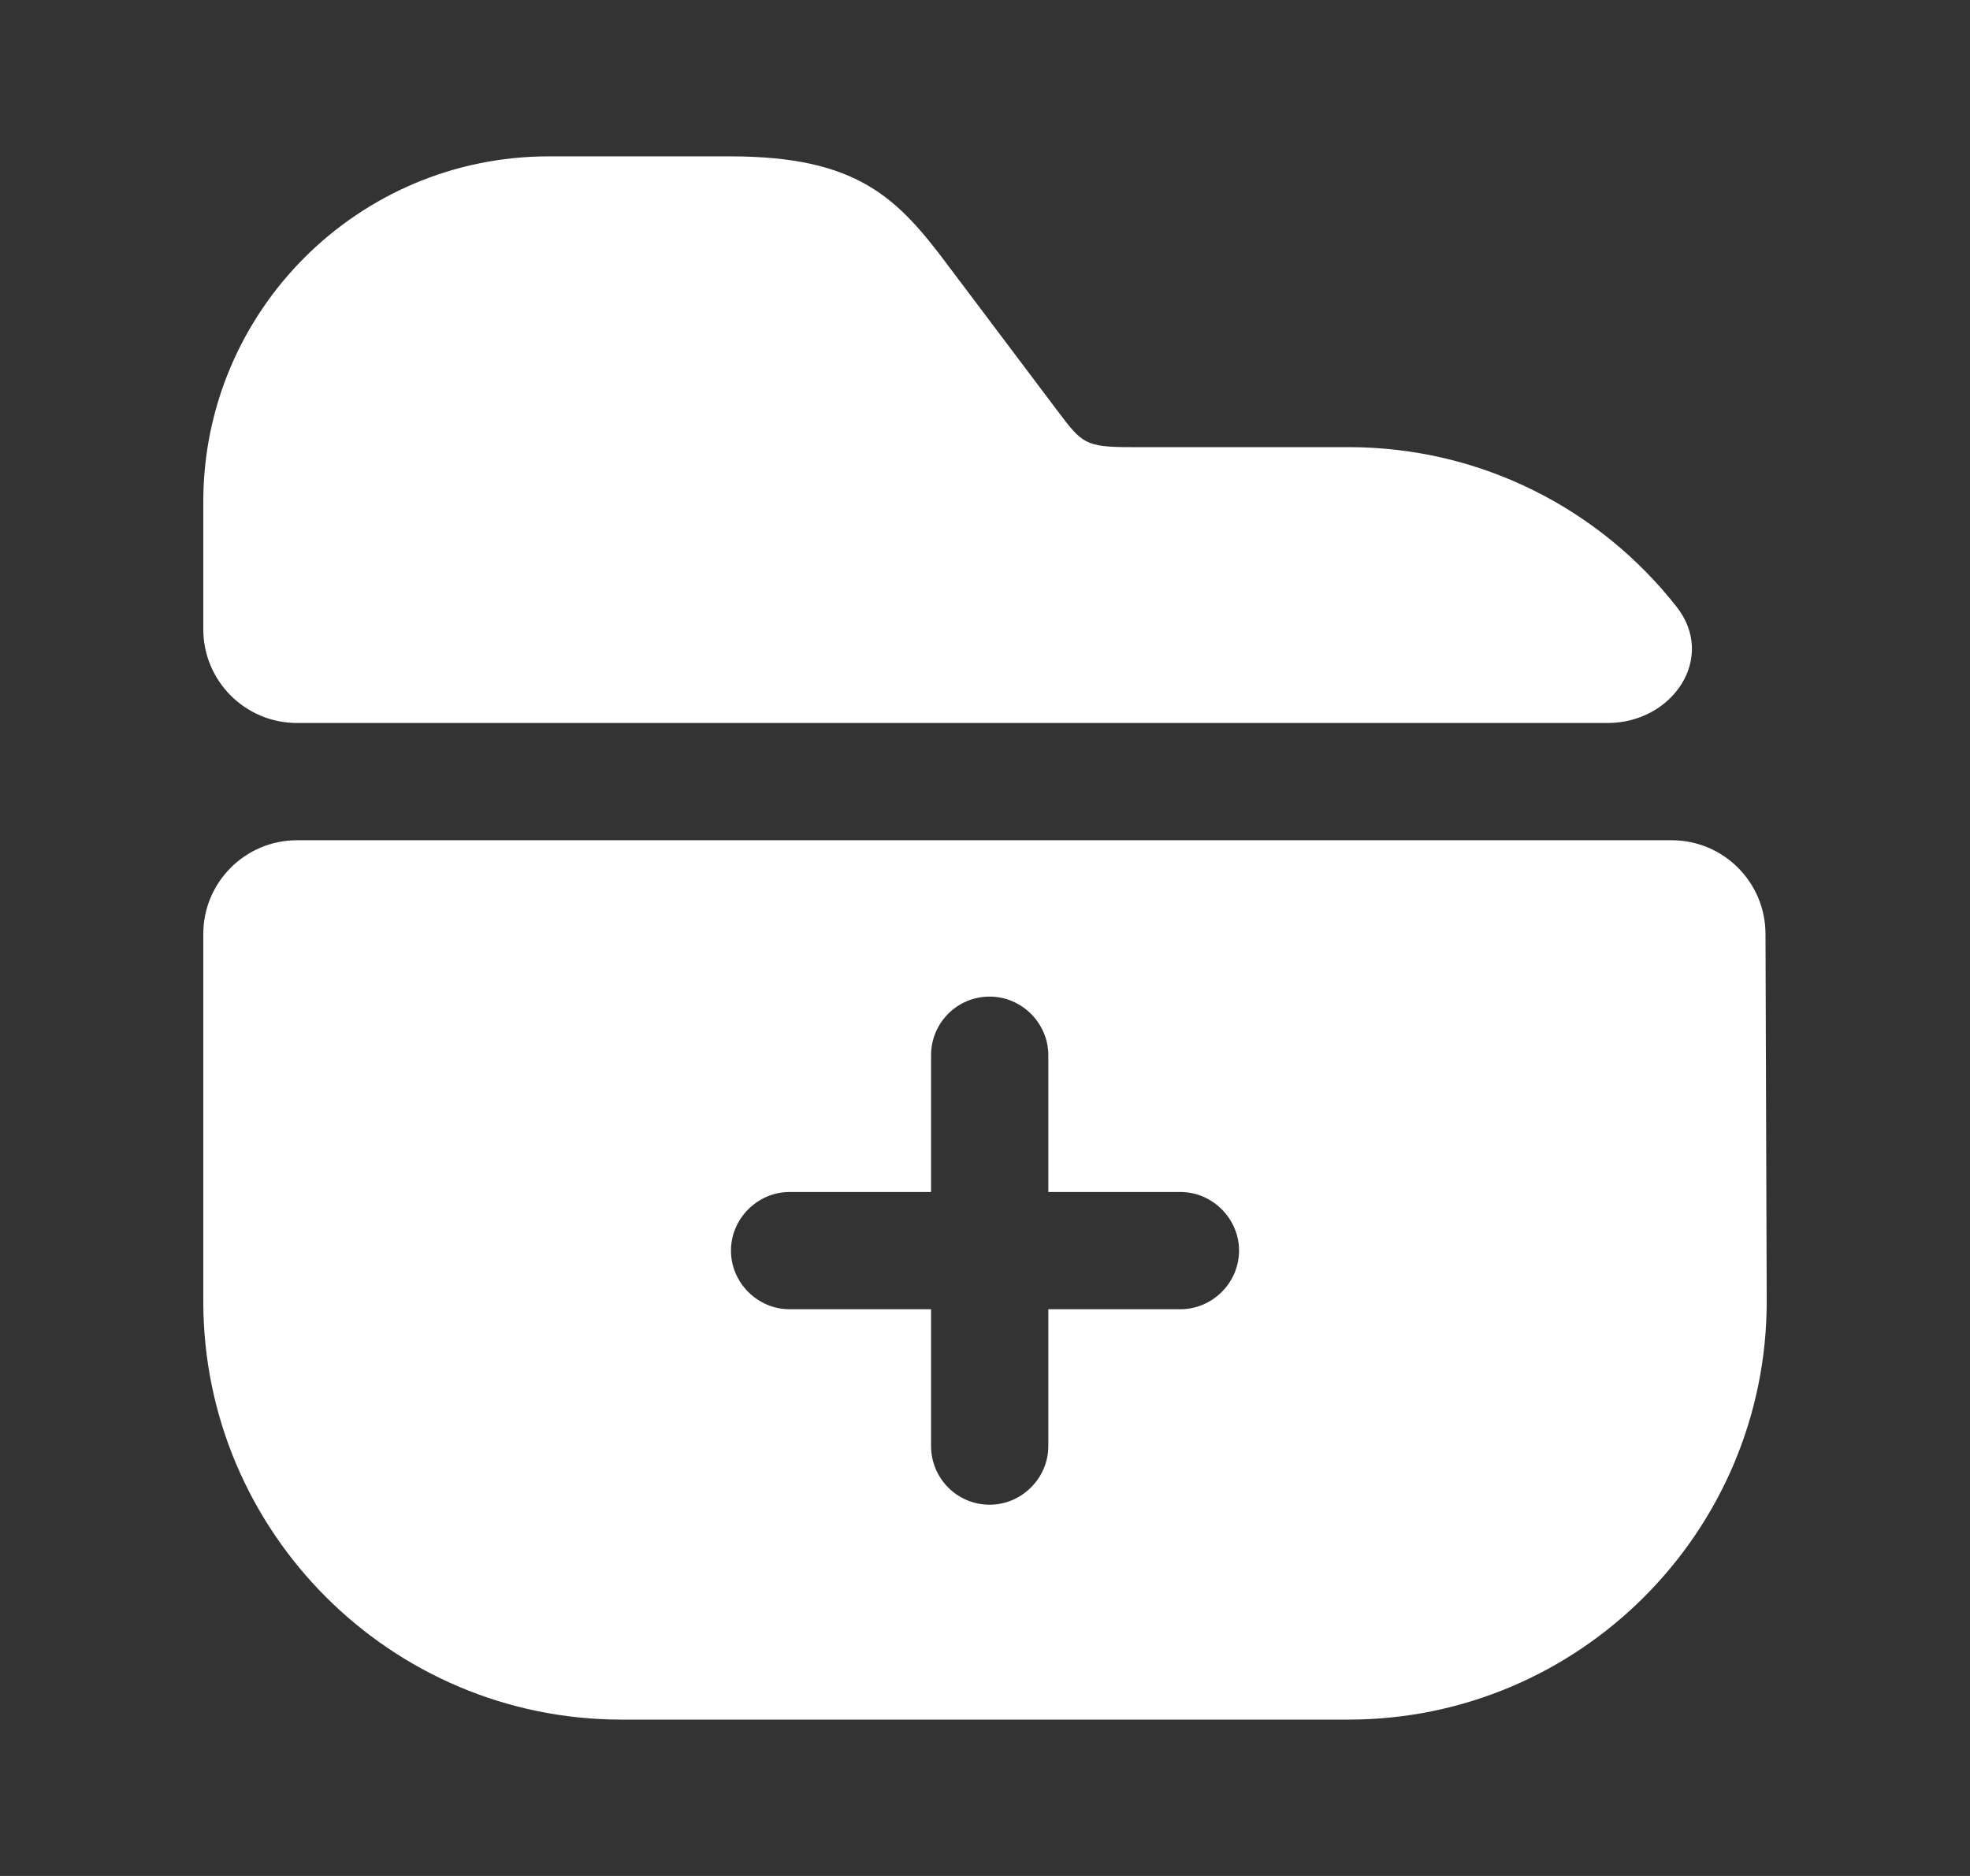 <svg width="21" height="20" viewBox="0 0 21 20" fill="none" xmlns="http://www.w3.org/2000/svg">
<rect x="0" y="0" width="21" height="20" fill="#333333" stroke="none"/>
<path d="M17.873 6.47C18.3 7.014 17.829 7.708 17.137 7.708H3.167C2.614 7.708 2.167 7.261 2.167 6.708V5.35C2.167 3.317 3.817 1.667 5.85 1.667H7.783C9.142 1.667 9.567 2.108 10.108 2.833L11.275 4.383C11.533 4.725 11.567 4.767 12.05 4.767H14.375C15.794 4.767 17.059 5.432 17.873 6.47Z" fill="white"/>
<path d="M18.82 9.955C18.818 9.404 18.371 8.958 17.82 8.958L3.167 8.958C2.614 8.958 2.167 9.406 2.167 9.958V13.875C2.167 16.333 4.167 18.333 6.625 18.333H14.375C16.833 18.333 18.833 16.333 18.833 13.875L18.82 9.955ZM12.583 13.958H11.175V15.417C11.175 15.758 10.892 16.042 10.55 16.042C10.2 16.042 9.925 15.758 9.925 15.417V13.958H8.417C8.075 13.958 7.792 13.675 7.792 13.333C7.792 12.992 8.075 12.708 8.417 12.708H9.925V11.25C9.925 10.908 10.2 10.625 10.55 10.625C10.892 10.625 11.175 10.908 11.175 11.25V12.708H12.583C12.925 12.708 13.208 12.992 13.208 13.333C13.208 13.675 12.925 13.958 12.583 13.958Z" fill="white"/>
</svg>

